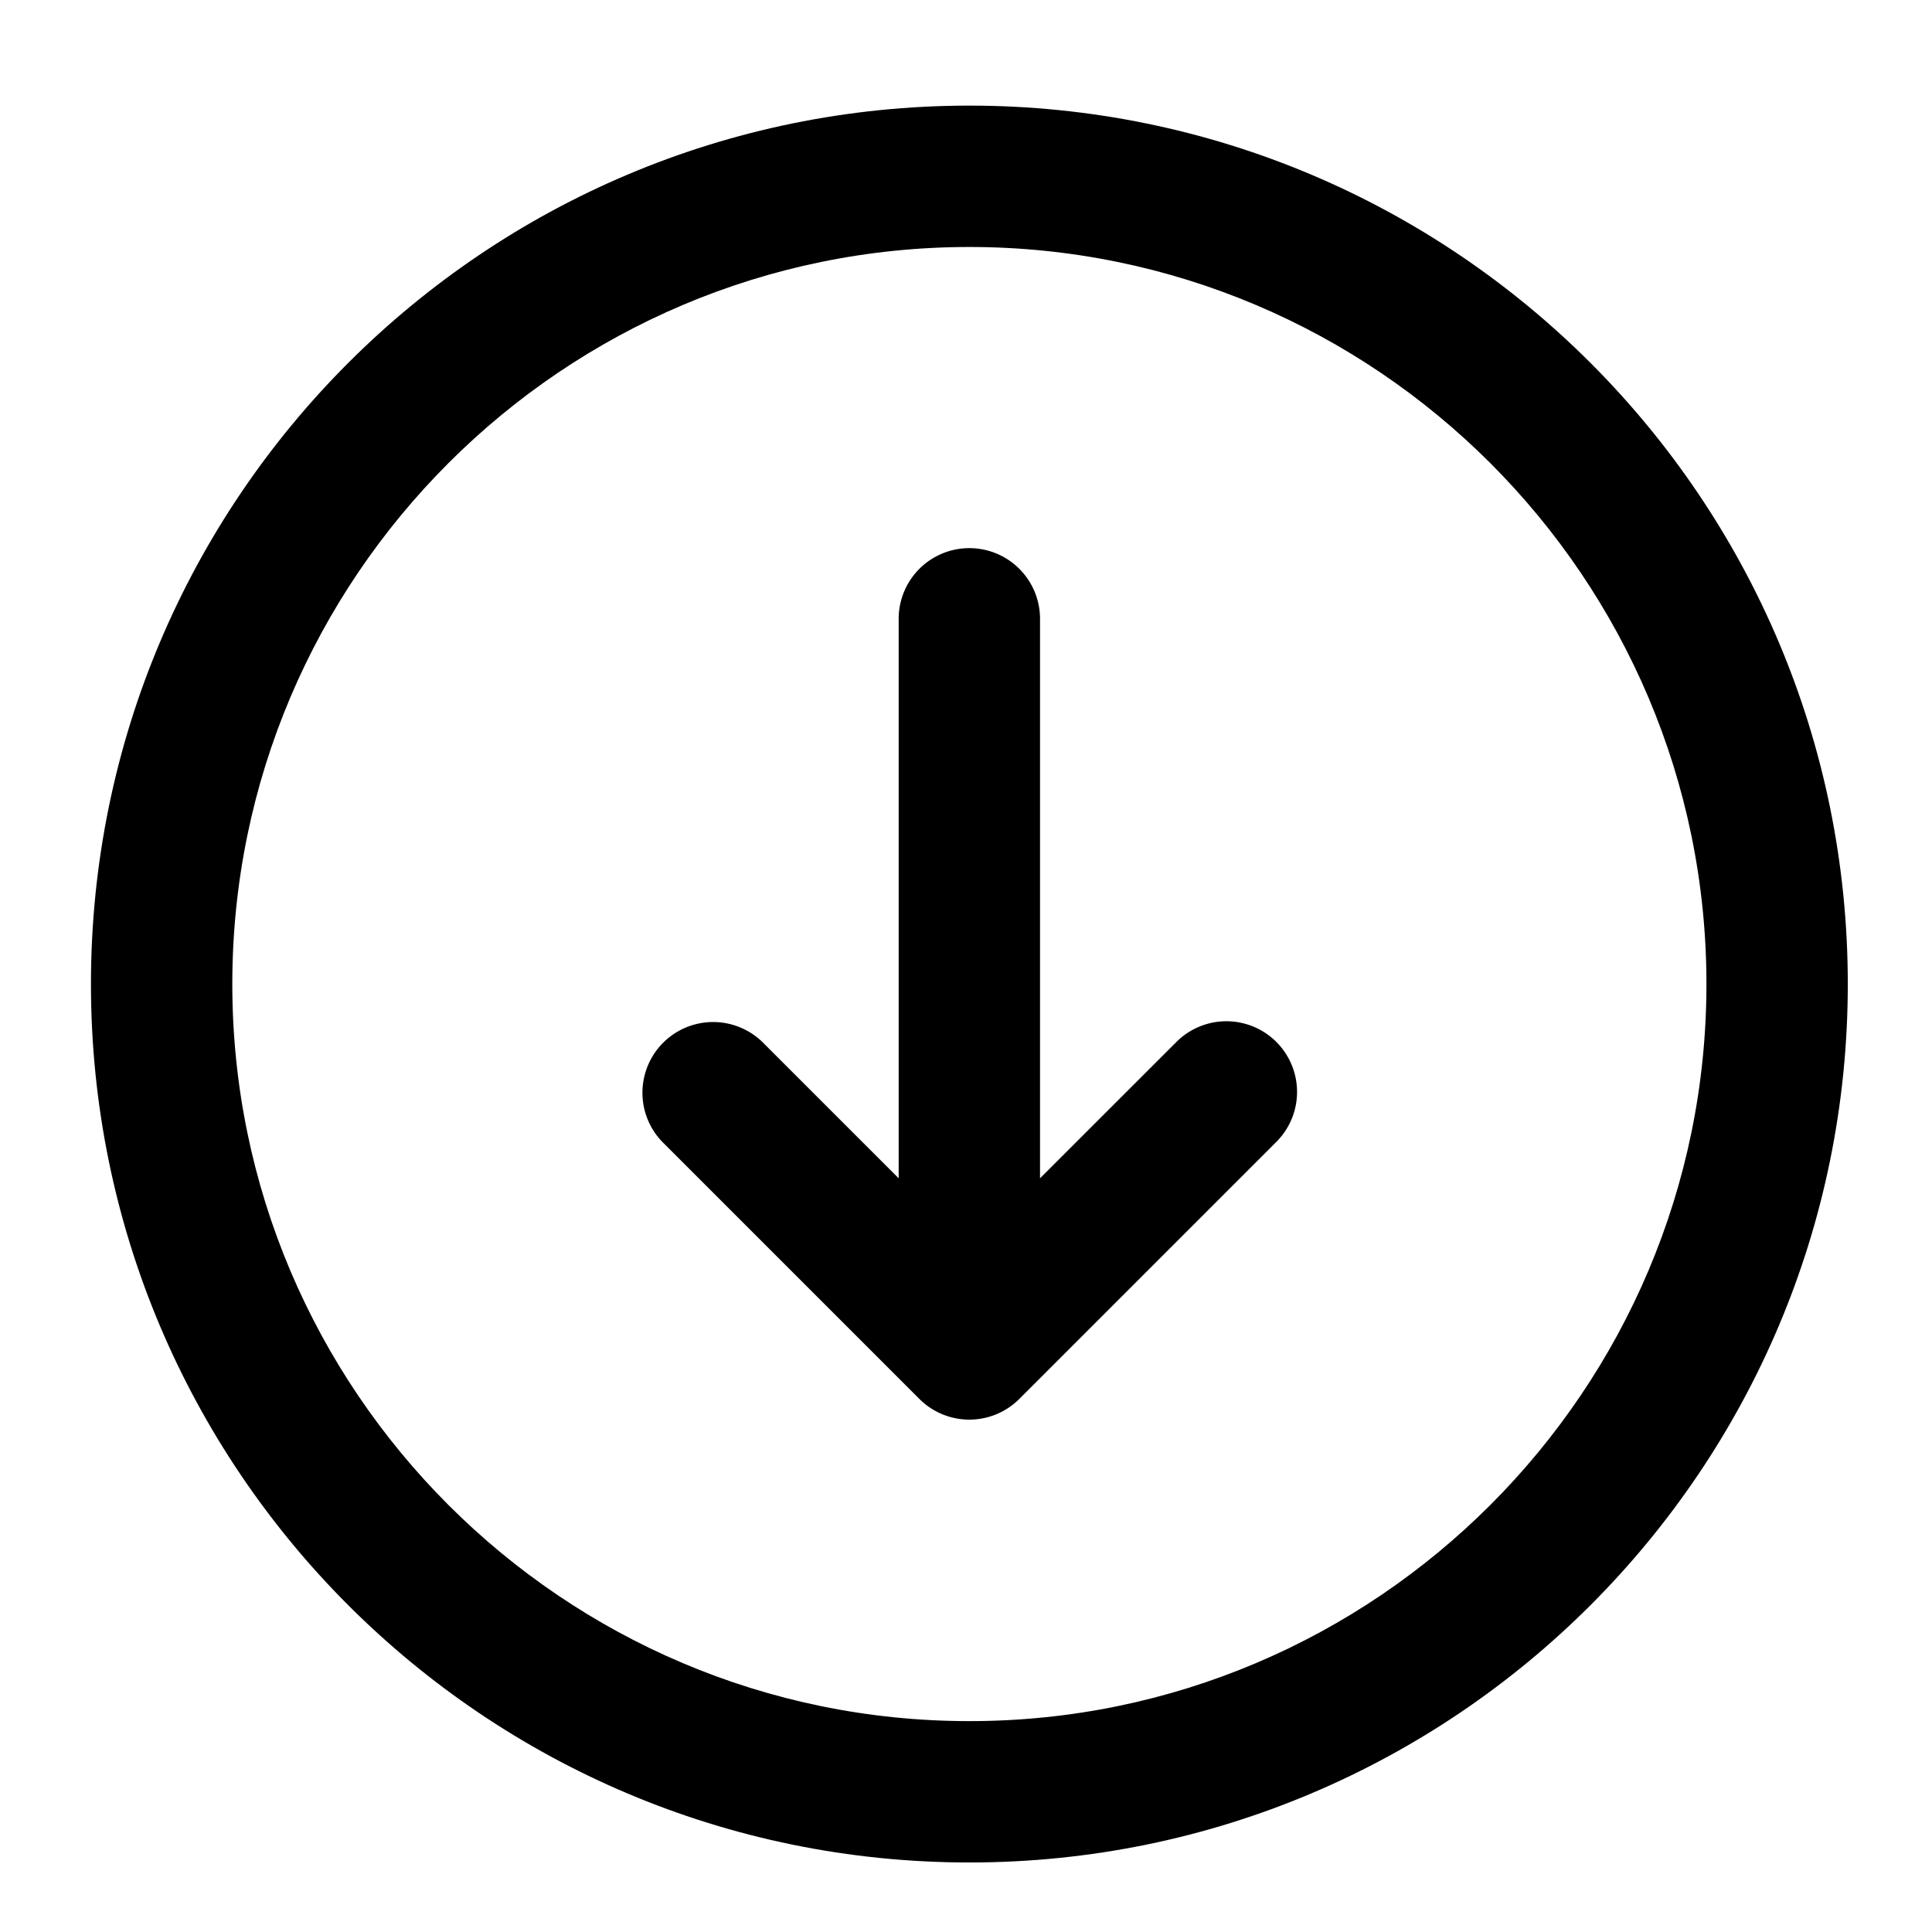 <?xml version="1.0" standalone="no"?><!DOCTYPE svg PUBLIC "-//W3C//DTD SVG 1.1//EN" "http://www.w3.org/Graphics/SVG/1.1/DTD/svg11.dtd"><svg class="icon" width="200px" height="200.00px" viewBox="0 0 1024 1024" version="1.1" xmlns="http://www.w3.org/2000/svg"><path fill="currentColor" d="M513.787 55.977c-257.129 0-465.581 208.452-465.581 465.592 0 257.129 208.452 465.581 465.581 465.581s465.581-208.452 465.581-465.581c0-257.14-208.452-465.592-465.581-465.592z m0 856.252c-215.409 0-390.66-175.251-390.66-390.66 0-215.42 175.251-390.66 390.66-390.66s390.66 175.24 390.66 390.66c0 215.409-175.251 390.66-390.66 390.66z"  /><path fill="currentColor" d="M351.048 605.223l136.239 136.239a37.461 37.461 0 0 0 52.969 0l136.239-136.239a37.45 37.45 0 1 0-52.969-52.969l-72.288 72.267v-296.345a37.461 37.461 0 1 0-74.921 0v296.345l-72.267-72.267a37.471 37.471 0 0 0-53.001 52.969z"  /></svg>